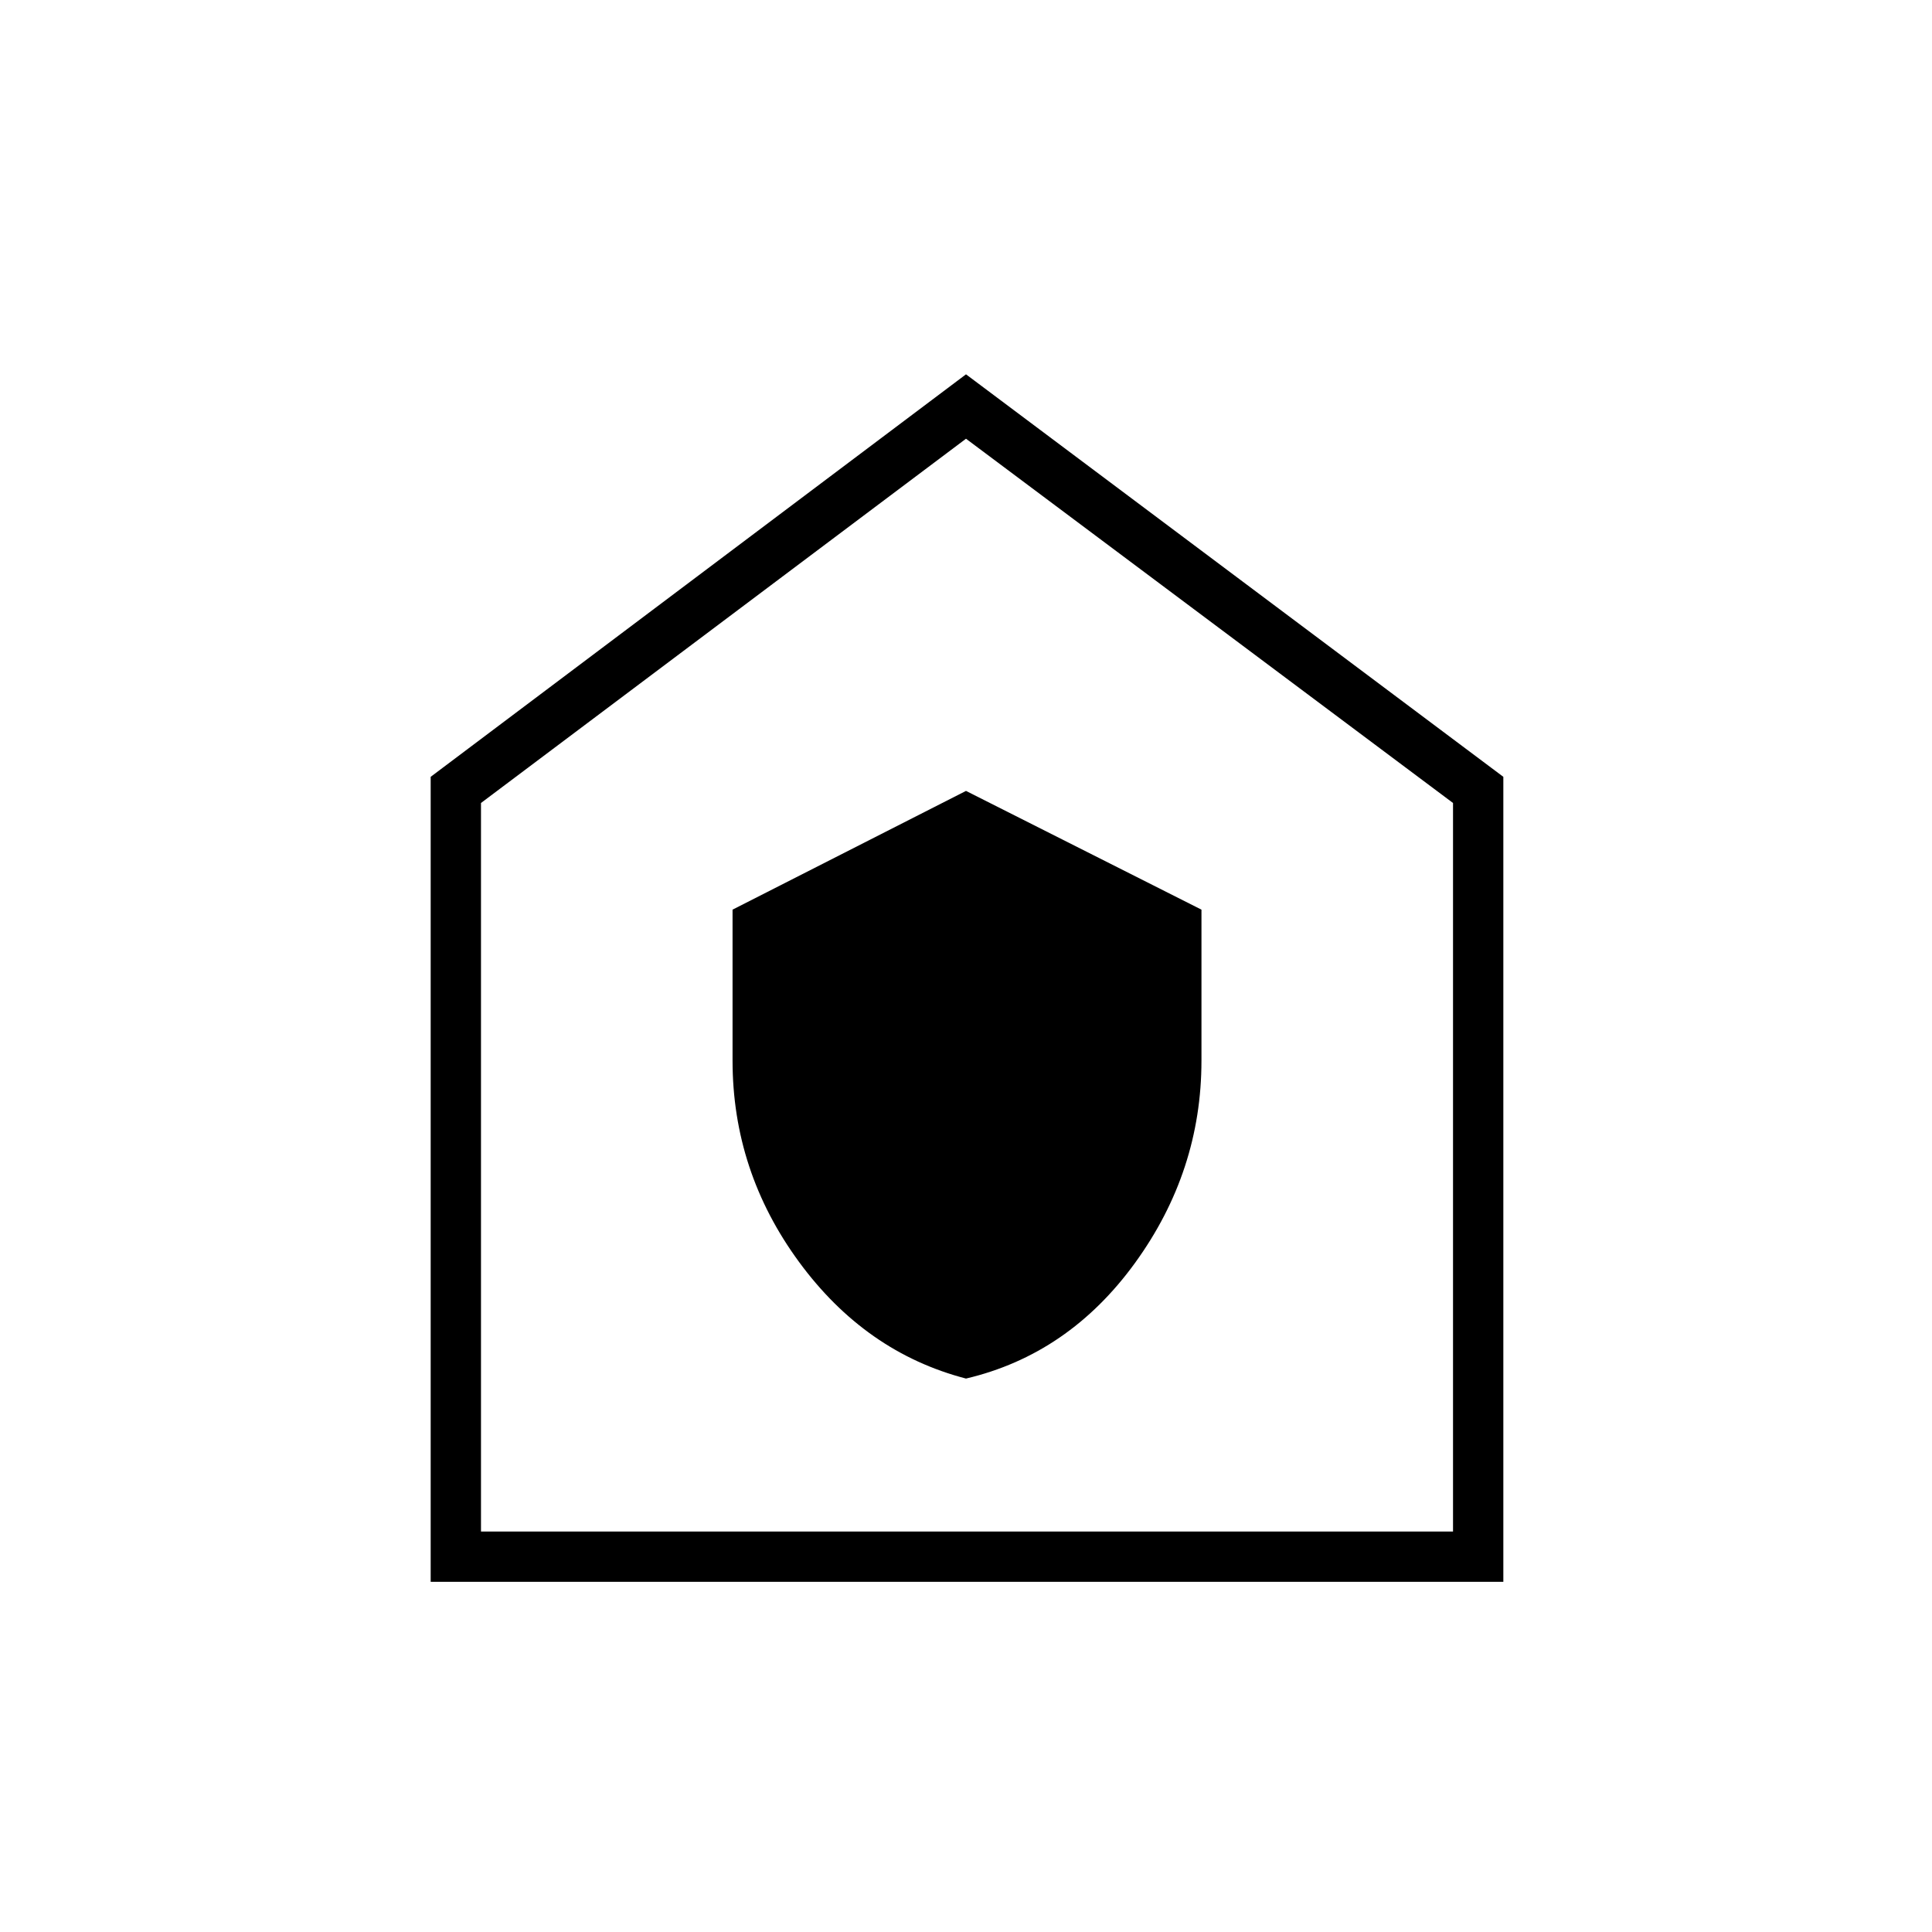 <svg xmlns="http://www.w3.org/2000/svg" height="24" width="24"><path d="M12 17.125q1.275-.3 2.1-1.437.825-1.138.825-2.513V11.3L12 9.825 9.1 11.3v1.875q0 1.375.825 2.5T12 17.125ZM5.35 19.65v-10l6.65-5 6.675 5v10Zm.625-.625H18.05v-9.05L12 5.45 5.975 9.975Zm6.025-6.8Z"/></svg>